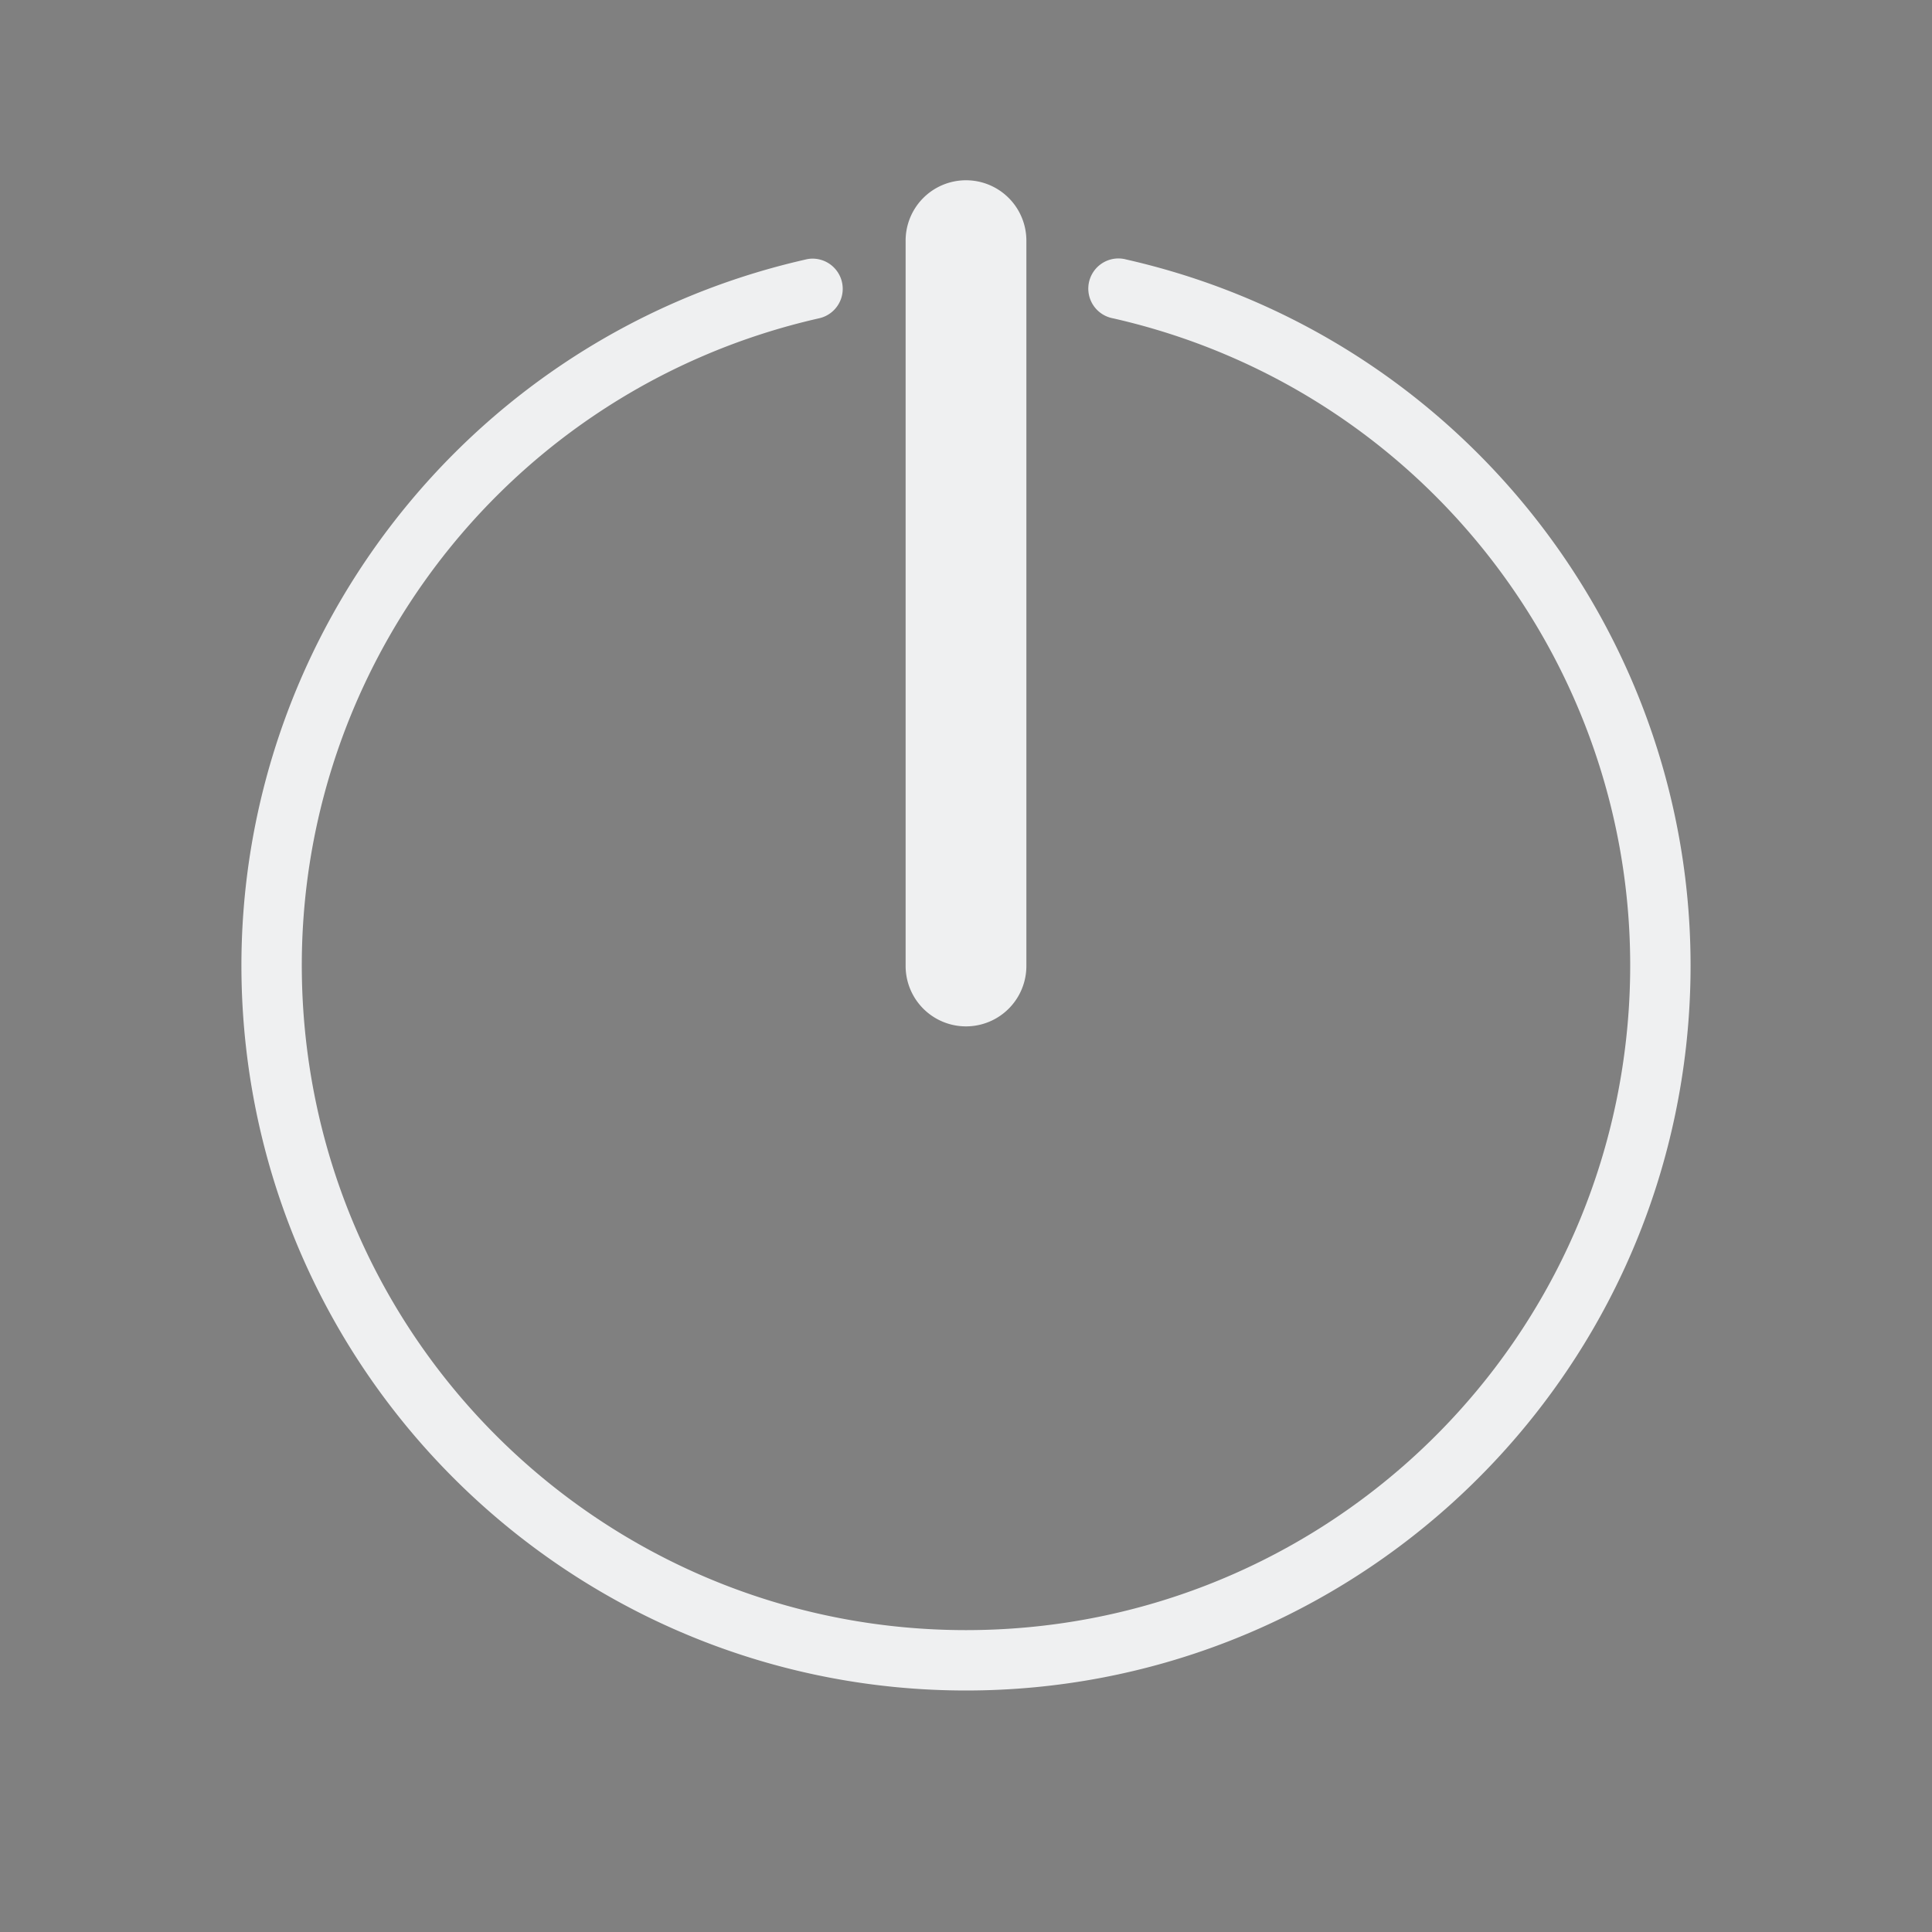<svg xmlns="http://www.w3.org/2000/svg"  width="32" height="32" version="1.1">
<rect width="100%" height="100%" fill="#808080" stroke="none"/>
<defs id="rounded">
    <style type="text/css" id="current-color-scheme">
        .ColorScheme-Text {
        color:#eff0f1;
        }
        .ColorScheme-NegativeText {
        color:#da4453;
        }
        .ColorScheme-Highlight {
        color:#3daee9;
        }
        .ColorScheme-Background {
        color:#31363b;
      }
      .ColorScheme-ButtonBackground {
        color:#444c53;
      }
    </style>
</defs>
 <g id="22-22-system-shutdown" transform="translate(0,-1122.52)">
  <rect  style="opacity:0.001" width="22" height="22" x="0" y="1100.52"/>
  <path  style="opacity:1;fill:currentColor" class="ColorScheme-Text" transform="translate(0,1100.52)" d="M 10.984,1.986 A 1,1 0 0 0 10,3 v 8 a 1,1 0 1 0 2,0 V 3 A 1,1 0 0 0 10.984,1.986 Z M 8.551,3.414 a 0.5,0.5 0 0 0 -0.182,0.031 C 4.689,4.727 2.465,8.485 3.111,12.328 3.758,16.172 7.089,18.993 10.986,19 14.884,19.01 18.225,16.197 18.885,12.355 19.545,8.514 17.334,4.75 13.658,3.455 a 0.5,0.5 0 1 0 -0.334,0.943 c 3.223,1.135 5.153,4.42 4.574,7.787 C 17.32,15.553 14.405,18.006 10.988,18 7.572,17.99 4.664,15.531 4.098,12.162 3.531,8.793 5.471,5.512 8.697,4.389 A 0.5,0.5 0 0 0 8.551,3.414 Z"/>
 </g>
 <g id="22-22-system-save-session" transform="translate(192,-1122.52)">
  <rect  style="opacity:0.001" width="22" height="22" x="0" y="1100.52"/>
  <path  style="opacity:1;fill:currentColor" class="ColorScheme-Text" transform="translate(0,1100.52)" d="m 11,3 c -4.412,0 -8,3.588 -8,8 0,4.412 3.588,8 8,8 4.412,0 8,-3.588 8,-8 0,-4.412 -3.588,-8 -8,-8 z m 0,1 c 3.872,0 7,3.128 7,7 0,3.872 -3.128,7 -7,7 C 7.128,18 4,14.872 4,11 4,7.128 7.128,4 11,4 Z M 10.984,5.986 A 1,1 0 0 0 10,7 V 9 H 9.012 a 1.013,0.926 0 0 0 -0.877,1.389 l 0.994,1.572 0.994,1.576 a 1.013,0.926 0 0 0 1.754,0 l 0.994,-1.576 0.994,-1.572 A 1.013,0.926 0 0 0 12.988,9 H 12 V 7 A 1,1 0 0 0 10.984,5.986 Z M 8.5,15 a 0.5,0.5 0 1 0 0,1 h 5 a 0.5,0.5 0 1 0 0,-1 z"/>
 </g>
 <g id="22-22-system-log-out" transform="translate(32,-1122.52)">
  <rect  style="opacity:0.001" width="22" height="22" x="0" y="1100.52"/>
  <path  style="opacity:1;fill:currentColor" class="ColorScheme-Text" transform="translate(0,1100.52)" d="m 11,3 c -4.412,0 -8,3.588 -8,8 0,4.412 3.588,8 8,8 4.412,0 8,-3.588 8,-8 0,-4.412 -3.588,-8 -8,-8 z m 0,1 c 3.872,0 7,3.128 7,7 0,3.872 -3.128,7 -7,7 C 7.128,18 4,14.872 4,11 4,7.128 7.128,4 11,4 Z m 1.992,1.992 A 1,1 0 0 0 12.375,6.219 l -5,4 a 1,1 0 0 0 0,1.562 l 5,4 a 1,1 0 1 0 1.25,-1.562 L 9.602,11 13.625,7.781 A 1,1 0 0 0 12.992,5.992 Z"/>
 </g>
 <g id="22-22-system-suspend" transform="translate(128,-1122.52)">
  <rect  style="opacity:0.001" width="22" height="22" x="0" y="1100.52"/>
  <path  style="opacity:1;fill:currentColor" class="ColorScheme-Text" transform="translate(0,1100.52)" d="m 11,3 c -4.412,0 -8,3.588 -8,8 0,4.412 3.588,8 8,8 4.412,0 8,-3.588 8,-8 0,-4.412 -3.588,-8 -8,-8 z m 0,1 c 3.872,0 7,3.128 7,7 0,3.872 -3.128,7 -7,7 C 7.128,18 4,14.872 4,11 4,7.128 7.128,4 11,4 Z m -1,3 a 1,1 0 1 0 0,2 h 2.131 L 9.168,13.445 A 1,1 0 0 0 10,15 h 4 a 1,1 0 1 0 0,-2 h -2.131 l 2.963,-4.445 A 1,1 0 0 0 14,7 Z M 6.508,9 a 0.5,0.5 0 1 0 0,1 H 7.574 L 6.092,12.223 A 0.5,0.5 0 0 0 6.508,13 h 2 a 0.5,0.5 0 1 0 0,-1 H 7.441 L 8.924,9.777 A 0.5,0.5 0 0 0 8.508,9 Z"/>
 </g>
 <g id="22-22-system-reboot" transform="translate(64,-1122.52)">
  <rect  style="opacity:0.001" width="22" height="22" x="0" y="1100.52"/>
  <path  style="opacity:1;fill:currentColor" class="ColorScheme-Text" d="m 11,1103.52 c 4.412,0 8,3.588 8,8 0,4.412 -3.588,8 -8,8 -4.412,0 -8,-3.588 -8,-8 0,-4.412 3.588,-8 8,-8 z m 0,1 c -3.872,0 -7,3.128 -7,7 0,3.872 3.128,7 7,7 3.872,0 7,-3.128 7,-7 0,-3.872 -3.128,-7 -7,-7 z m 0,2 c 2.761,0 5,2.239 5,5 h 0.412 a 0.588,0.487 0 0 1 0.51,0.731 l -0.707,1.014 -0.707,1.014 a 0.588,0.487 0 0 1 -1.018,0 l -0.705,-1.014 -0.707,-1.014 a 0.588,0.487 0 0 1 0.51,-0.731 H 14 c 0,-1.657 -1.343,-3 -3,-3 -1.657,0 -3,1.343 -3,3 a 1,1 0 0 1 -1,1 1,1 0 0 1 -1,-1 1,1 0 0 1 0.004,-0.094 c 0.05,-2.718 2.266,-4.906 4.996,-4.906 z"/>
 </g>
 <g id="22-22-system-lock-screen" transform="translate(96,-1122.52)">
  <rect  style="opacity:0.001" width="22" height="22" x="0" y="1100.52"/>
  <path  style="opacity:1;fill:currentColor" class="ColorScheme-Text" transform="translate(0,1100.52)" d="m 11,3 c -4.412,0 -8,3.588 -8,8 0,4.412 3.588,8 8,8 4.412,0 8,-3.588 8,-8 0,-4.412 -3.588,-8 -8,-8 z m 0,1 c 3.872,0 7,3.128 7,7 0,3.872 -3.128,7 -7,7 C 7.128,18 4,14.872 4,11 4,7.128 7.128,4 11,4 Z m 0,2 A 2,2 0 0 0 9,8 v 2 c -0.554,0 -1,0.446 -1,1 v 3 c 0,0.554 0.446,1 1,1 h 4 c 0.554,0 1,-0.446 1,-1 v -3 c 0,-0.554 -0.446,-1 -1,-1 V 8 A 2,2 0 0 0 11,6 Z m 0,1 a 1,1 0 0 1 1,1 v 2 H 10 V 8 a 1,1 0 0 1 1,-1 z"/>
 </g>
 <g id="22-22-system-switch-user" transform="translate(160,-1122.52)">
  <rect  style="opacity:0.001" width="22" height="22" x="0" y="1100.52"/>
  <path  style="opacity:1;fill:currentColor" class="ColorScheme-Text" transform="translate(0,1100.52)" d="m 11,3 c -4.412,0 -8,3.588 -8,8 0,4.412 3.588,8 8,8 4.412,0 8,-3.588 8,-8 0,-4.412 -3.588,-8 -8,-8 z m 0,1 c 3.872,0 7,3.128 7,7 0,3.872 -3.128,7 -7,7 C 7.128,18 4,14.872 4,11 4,7.128 7.128,4 11,4 Z m 0,2 A 3,3 0 0 0 8,9 3,3 0 0 0 9.018,11.248 C 7.244,11.709 6,12.766 6,14 c 0,1 2.239,1 5,1 2.761,0 5,-0.004 5,-1 0,-1.234 -1.245,-2.291 -3.02,-2.752 A 3,3 0 0 0 14,9 3,3 0 0 0 11,6 Z m 0,6 c 1.219,0 2.309,0.309 3.021,0.736 0.586,0.351 0.722,0.708 0.805,1.039 -0.129,0.039 -0.196,0.075 -0.428,0.107 C 13.617,13.991 12.38,14 11,14 9.619,14 8.383,13.99 7.602,13.885 7.369,13.853 7.301,13.817 7.172,13.777 7.254,13.445 7.391,13.089 7.979,12.736 8.691,12.309 9.781,12 11,12 Z"/>
 </g>
 <g id="22-22-system-users" transform="translate(149.027,-6.956)">
  <path  style="opacity:0.001" d="m 74.973,-15.044 v 22 h 22 v -22 z"/>
  <path  style="opacity:1;fill:currentColor" class="ColorScheme-Text" d="m 88.973,-12.044 c -1.662,0 -3,1.338 -3,3 0,1.662 1.338,3 3,3 1.662,0 3,-1.338 3,-3 0,-1.662 -1.338,-3 -3,-3 z m -6,3 c -1.662,0 -3,1.338 -3,3 0,1.662 1.338,3 3,3 1.662,0 3,-1.338 3,-3 0,-1.662 -1.338,-3 -3,-3 z m 6,4 c -0.646,0 -1.256,0.134 -1.818,0.361 l 0.455,0.914 c 0.428,-0.161 0.878,-0.275 1.363,-0.275 2.216,0 4,1.784 4,4 h -3.5 l 0.5,1 h 4 v -1 c 0,-2.77 -2.23,-5 -5,-5 z m -6,3 c -2.77,0 -5,2.23 -5,5 v 1 h 10 v -1 c 0,-2.77 -2.23,-5 -5,-5 z m 0,1 c 2.216,0 4,1.784 4,4 h -8 c 0,-2.216 1.784,-4 4,-4 z"/>
 </g>
 <g id="22-22-system-search" transform="translate(68,-1122.52)">
  <path  style="opacity:0.001" d="m 220,1100.52 v 22 h 22 v -22 z"/>
  <path  style="opacity:1;fill:currentColor" class="ColorScheme-Text" transform="translate(0,1100.52)" d="m 229,3 c -3.324,0 -6,2.676 -6,6 0,3.324 2.676,6 6,6 1.298,0 2.482,-0.429 3.461,-1.125 l 4.832,4.832 c 0.943,0.98 2.395,-0.472 1.414,-1.414 L 233.875,12.461 C 234.571,11.482 235,10.298 235,9 235,5.676 232.324,3 229,3 Z m 0,1 c 2.77,0 5,2.23 5,5 0,2.77 -2.23,5 -5,5 -2.77,0 -5,-2.23 -5,-5 0,-2.77 2.23,-5 5,-5 z"/>
 </g>
 <g id="22-22-system-user-list" transform="translate(150.302,-6.496)">
  <path id="path84-3-7" style="opacity:0.001" d="m 105.698,-15.504 v 22 h 22 v -22 z"/>
  <path id="path340-1-2" style="opacity:1;fill:currentColor" class="ColorScheme-Text" d="m 121.203,-8.504 c -0.257,0 -0.495,0.071 -0.707,0.186 1.3e-4,0.001 -0.066,0.04 -0.065,0.042 0.079,0.999 -0.172,1.634 -0.457,2.13 0.272,0.387 0.721,0.643 1.23,0.643 0.705,0 1.297,-0.487 1.457,-1.143 0.028,-0.115 0.043,-0.234 0.043,-0.357 -1e-5,-0.828 -0.672,-1.5 -1.5,-1.5 z m -9.005,0 c 0.257,0 0.495,0.071 0.707,0.186 -1.3e-4,0.001 0.066,0.04 0.065,0.042 -0.079,0.999 0.172,1.634 0.457,2.13 -0.272,0.387 -0.721,0.643 -1.23,0.643 -0.705,0 -1.297,-0.487 -1.457,-1.143 -0.028,-0.115 -0.043,-0.234 -0.043,-0.357 10e-6,-0.828 0.672,-1.5 1.5,-1.5 z m -3e-5,4 c 0.843,0 1.583,0.389 2.035,1.016 -0.254,0.135 -0.512,0.3 -0.736,0.434 -0.246,-0.291 -0.705,-0.449 -1.299,-0.449 -0.9,0 -1.5,0.661 -1.5,2 h 1.25 l -0.5,1 h -1.75 V -2.024 c 1e-5,-1.439 1.115,-2.48 2.5,-2.48 z m 9,9.6e-6 c -0.843,0 -1.583,0.389 -2.035,1.016 0.254,0.135 0.512,0.3 0.736,0.434 0.246,-0.291 0.705,-0.449 1.299,-0.449 0.9,0 1.5,0.683 1.5,2 h -1.25 l 0.5,1 h 1.75 l 1e-5,-1.52 c 0,-1.439 -1.115,-2.48 -2.5,-2.48 z m -4.5,2 c 2,0 4,1 4,4 h -8 c 0,-3 2,-4 4,-4 z m 0,-1 c -2.908,0 -4.992,2.045 -4.998,5 l -0.002,1 h 10 l -0.002,-1 c -0.006,-2.971 -2.09,-5 -4.998,-5 z m 6e-5,-8 c -1.933,0 -3.5,1.567 -3.5,3.5 0,1.933 1.567,3.5 3.5,3.5 1.646,0 3.026,-1.136 3.4,-2.666 0.065,-0.267 0.1,-0.547 0.1,-0.834 0,-1.933 -1.567,-3.5 -3.5,-3.5 z"/>
 </g>
 <g id="22-22-system-user-prompt" transform="translate(320,-1122.52)">
  <path id="path44-5-7" style="opacity:0.001" d="m 0,1100.52 v 22 h 22 v -22 z"/>
  <path  style="opacity:1;fill:currentColor" class="ColorScheme-Text" transform="translate(0,1100.52)" d="M 4,4 C 3.446,4 3,4.446 3,5 v 4 c 0,0.554 0.446,1 1,1 h 14 c 0.554,0 1,-0.446 1,-1 V 5 C 19,4.446 18.554,4 18,4 Z M 4,5 H 18 V 9 H 4 Z M 6,6 C 5.446,6 5,6.446 5,7 5,7.554 5.446,8 6,8 H 7 C 7.554,8 8,7.554 8,7 8,6.446 7.554,6 7,6 Z m 5,0 c -0.554,0 -1,0.446 -1,1 0,0.554 0.446,1 1,1 h 1 C 12.554,8 13,7.554 13,7 13,6.446 12.554,6 12,6 Z m -7,6 c -0.554,0 -1,0.446 -1,1 v 4 c 0,0.554 0.446,1 1,1 h 14 c 0.554,0 1,-0.446 1,-1 v -4 c 0,-0.554 -0.446,-1 -1,-1 z m 0,1 h 14 v 4 H 4 Z m 2,1 a 1,1 0 0 0 -1,1 1,1 0 0 0 1,1 1,1 0 0 0 1,-1 1,1 0 0 0 -1,-1 z m 3,0 a 1,1 0 0 0 -1,1 1,1 0 0 0 1,1 1,1 0 0 0 1,-1 1,1 0 0 0 -1,-1 z m 3,0 a 1,1 0 0 0 -1,1 1,1 0 0 0 1,1 1,1 0 0 0 1,-1 1,1 0 0 0 -1,-1 z"/>
 </g>
 <g id="system-shutdown" transform="translate(0,-4.2069092e-5)">
  <rect  style="opacity:0.001" width="32" height="32" x="0" y="0"/>
  <path  style="opacity:1;fill:currentColor" class="ColorScheme-Text" d="M 15.984,2.986 A 1,1 0 0 0 15,4 v 12 a 1,1 0 1 0 2,0 V 4 A 1,1 0 0 0 15.984,2.986 Z M 18.51,4.281 A 0.5,0.5 0 0 0 18.438,5.273 C 23.903,6.515 27.556,11.657 26.932,17.227 26.307,22.796 21.605,27 16,27 10.395,27 5.693,22.796 5.068,17.227 4.444,11.657 8.097,6.515 13.562,5.273 a 0.5,0.5 0 0 0 -0.137,-0.988 0.5,0.5 0 0 0 -0.084,0.014 C 7.388,5.652 3.394,11.27 4.074,17.338 4.755,23.406 9.894,28 16,28 22.106,28 27.245,23.406 27.926,17.338 28.606,11.27 24.612,5.652 18.658,4.299 A 0.5,0.5 0 0 0 18.51,4.281 Z"/>
 </g>
 <g id="system-log-out" transform="translate(32,-4.2069092e-5)">
  <rect  style="opacity:0.001" width="32" height="32" x="0" y="0"/>
  <path  style="opacity:1;fill:currentColor" class="ColorScheme-Text" d="M 16,4 C 9.381,4 4,9.382 4,16 4,22.619 9.381,28 16,28 22.619,28 28,22.619 28,16 28,9.382 22.619,4 16,4 Z m 0,1 C 22.084,5 27,9.916 27,16 27,22.084 22.084,27 16,27 9.916,27 5,22.084 5,16 5,9.916 9.916,5 16,5 Z m 2.957,3.992 a 1,1 0 0 0 -0.607,0.248 l -7,6 a 1,1 0 0 0 0,1.52 l 7,6 a 1,1 0 1 0 1.301,-1.52 L 13.537,16 19.65,10.76 a 1,1 0 0 0 -0.693,-1.768 z"/>
 </g>
 <g id="system-reboot" transform="translate(64,-4.2069092e-5)">
  <rect  style="opacity:0.001" width="32" height="32" x="0" y="0"/>
  <path  style="opacity:1;fill:currentColor" class="ColorScheme-Text" d="M 16,4 C 9.381,4 4,9.382 4,16 4,22.619 9.381,28 16,28 22.619,28 28,22.619 28,16 28,9.382 22.619,4 16,4 Z m 0,1 C 22.084,5 27,9.916 27,16 27,22.084 22.084,27 16,27 9.916,27 5,22.084 5,16 5,9.916 9.916,5 16,5 Z m 0.012,4 C 12.162,8.993 9.013,12.125 9,15.975 a 1,1 0 1 0 2,0.008 C 11.01,13.213 13.238,10.995 16.008,11 18.778,11.005 21,13.23 21,16 h -1.127 a 0.869,0.801 3.1031065e-6 0 0 -0.26,0.035 0.869,0.801 3.1031065e-6 0 0 -0.496,1.168 l 2.131,3.396 a 0.869,0.801 3.1031065e-6 0 0 1.504,0.002 l 2.131,-3.4 A 0.869,0.801 3.1031065e-6 0 0 24.131,16 H 23 C 23,12.151 19.861,9.007 16.012,9 Z"/>
 </g>
 <g id="system-lock-screen" transform="translate(96,-4.2069092e-5)">
  <rect  style="opacity:0.001" width="32" height="32" x="0" y="0"/>
  <path  style="opacity:1;fill:currentColor" class="ColorScheme-Text" d="M 16,4 C 9.381,4 4,9.382 4,16 4,22.619 9.381,28 16,28 22.619,28 28,22.619 28,16 28,9.382 22.619,4 16,4 Z m 0,1 C 22.084,5 27,9.916 27,16 27,22.084 22.084,27 16,27 9.916,27 5,22.084 5,16 5,9.916 9.916,5 16,5 Z m 0,3 c -1.841,2e-7 -3,1.393 -3,3.111 V 14 c -1.361,0 -2,0.716 -2,1.578 v 4.867 C 11,21.307 11.743,22 12.666,22 h 6.668 C 20.257,22 21,21.307 21,20.445 V 15.578 C 21,14.716 20.317,14 19,14 V 11.111 C 19,9.393 17.841,8 16,8 Z m 0,1 c 1.105,-8e-7 2,0.784 2,1.75 V 14 H 14 V 10.75 C 14,9.784 14.895,9 16,9 Z"/>
 </g>
 <g id="system-suspend" transform="translate(128,-4.2069092e-5)">
  <rect  style="opacity:0.001" width="32" height="32" x="0" y="0"/>
  <path  style="opacity:1;fill:currentColor" class="ColorScheme-Text" d="M 16,4 C 9.381,4 4,9.382 4,16 4,22.619 9.381,28 16,28 22.619,28 28,22.619 28,16 28,9.382 22.619,4 16,4 Z m 0,1 C 22.084,5 27,9.916 27,16 27,22.084 22.084,27 16,27 9.916,27 5,22.084 5,16 5,9.916 9.916,5 16,5 Z m -2,5 a 1,1 0 1 0 0,2 h 5.08 l -5.898,8.426 A 1,1 0 0 0 14,22 h 7 a 1,1 0 1 0 0,-2 h -5.08 l 5.898,-8.426 A 1,1 0 0 0 21,10 Z m -5.5,3 a 0.5,0.5 0 1 0 0,1 h 3.066 L 8.084,19.223 A 0.5,0.5 0 0 0 8.5,20 h 4 a 0.5,0.5 0 1 0 0,-1 H 9.434 L 12.916,13.777 A 0.5,0.5 0 0 0 12.5,13 Z"/>
 </g>
 <g id="system-switch-user" transform="translate(160,-4.2069092e-5)">
  <rect  style="opacity:0.001" width="32" height="32" x="0" y="0"/>
  <path  style="opacity:1;fill:currentColor" class="ColorScheme-Text" d="M 16,4 C 9.381,4 4,9.382 4,16 4,22.619 9.381,28 16,28 22.619,28 28,22.619 28,16 28,9.382 22.619,4 16,4 Z m 0,1 C 22.084,5 27,9.916 27,16 27,22.084 22.084,27 16,27 9.916,27 5,22.084 5,16 5,9.916 9.916,5 16,5 Z m 0,4 a 4,4 0 0 0 -4,4 4,4 0 0 0 1.779,3.324 C 11.338,16.985 9,18.612 9,20.6 9,22 12.134,22 16,22 c 3.866,0 7,-0.006 7,-1.4 0,-1.988 -2.338,-3.617 -4.779,-4.277 A 4,4 0 0 0 20,13 4,4 0 0 0 16,9 Z m 0,8 c 1.278,0 2.904,0.458 4.111,1.182 1.168,0.701 1.838,1.571 1.881,2.34 -0.01,0.005 -0.012,0.003 -0.027,0.012 -0.162,0.09 -0.581,0.22 -1.152,0.299 C 19.669,20.991 17.932,21 16,21 c -1.933,0 -3.669,-0.008 -4.812,-0.166 -0.572,-0.079 -0.991,-0.209 -1.152,-0.299 -0.015,-0.008 -0.017,-0.007 -0.027,-0.012 0.042,-0.769 0.712,-1.641 1.881,-2.342 C 13.096,17.458 14.722,17 16,17 Z"/>
 </g>
 <g id="system-save-session" transform="translate(192,-4.2069092e-5)">
  <rect  style="opacity:0.001" width="32" height="32" x="0" y="0"/>
  <path  style="opacity:1;fill:currentColor" class="ColorScheme-Text" d="M 16,4 C 9.381,4 4,9.382 4,16 4,22.619 9.381,28 16,28 22.619,28 28,22.619 28,16 28,9.382 22.619,4 16,4 Z m 0,1 C 22.084,5 27,9.916 27,16 27,22.084 22.084,27 16,27 9.916,27 5,22.084 5,16 5,9.916 9.916,5 16,5 Z M 15.984,7.986 A 1,1 0 0 0 15,9 v 4 h -2.299 a 1.703,1.494 0 0 0 -1.473,2.242 l 3.297,5.01 a 1.703,1.494 0 0 0 2.949,0 l 3.297,-5.01 A 1.703,1.494 0 0 0 19.299,13 H 17 V 9 A 1,1 0 0 0 15.984,7.986 Z M 11.508,22 a 0.5,0.5 0 1 0 0,1 h 9 a 0.5,0.5 0 1 0 0,-1 z"/>
 </g>
 <g id="system-users" transform="translate(224)">
  <path  style="opacity:0.001" d="M 1.771481e-6,-2.292845e-7 V 32 H 32 V -2.292845e-7 Z"/>
  <path  style="opacity:1;fill:currentColor" class="ColorScheme-Text" d="M 20.5,4 C 18.007,4 16,6.007 16,8.5 16,10.993 18.007,13 20.5,13 22.993,13 25,10.993 25,8.5 25,6.007 22.993,4 20.5,4 Z m -9,5 C 9.007,9 7,11.007 7,13.5 7,15.993 9.007,18 11.5,18 13.993,18 16,15.993 16,13.5 16,11.007 13.993,9 11.5,9 Z m 9,5 c -1.124,0 -2.184,0.252 -3.139,0.691 -0.111,0.501 -0.283,0.978 -0.518,1.42 C 17.882,15.41 19.139,15 20.5,15 24.118,15 27,17.882 27,21.5 V 22 h -7.738 c 0.188,0.322 0.358,0.654 0.506,1 H 28 V 21.5 C 28,17.345 24.655,14 20.5,14 Z m -9,5 C 7.345,19 4,22.345 4,26.5 V 28 H 19 V 26.5 C 19,22.345 15.655,19 11.5,19 Z m 0,1 c 3.618,0 6.5,2.882 6.5,6.5 V 27 H 5 V 26.5 C 5,22.882 7.882,20 11.5,20 Z"/>
 </g>
 <g id="system-user-list" transform="translate(256)">
  <path  style="opacity:0.001" d="M -6.142595e-7,-2.292845e-7 V 32 H 32 V -2.292845e-7 Z"/>
  <path  style="opacity:1;fill:currentColor" class="ColorScheme-Text" d="M 16.5,6 C 14.007,6 12,8.007 12,10.5 12,12.993 14.007,15 16.5,15 18.993,15 21,12.993 21,10.5 21,8.007 18.993,6 16.5,6 Z m -6,3 C 9.115,9 8,10.115 8,11.5 8,12.885 9.115,14 10.5,14 11.039,14 11.536,13.827 11.943,13.539 11.351,12.671 11,11.629 11,10.5 11,10.018 11.068,9.552 11.186,9.105 10.967,9.043 10.739,9 10.5,9 Z m 12,0 C 22.261,9 22.033,9.043 21.814,9.105 21.932,9.552 22,10.018 22,10.5 22,11.629 21.649,12.671 21.057,13.539 21.464,13.827 21.961,14 22.5,14 23.885,14 25,12.885 25,11.5 25,10.115 23.885,9 22.5,9 Z m -12,6 C 8.007,15 6,17.23 6,20 v 1 H 8.375 C 8.481,20.655 8.614,20.325 8.762,20 H 7 c 0,-2.288 1.604,-4 3.5,-4 0.504,0 0.984,0.127 1.422,0.348 0.321,-0.206 0.658,-0.389 1.006,-0.551 C 12.227,15.298 11.397,15 10.5,15 Z m 12,0 c -0.897,0 -1.727,0.298 -2.428,0.797 0.348,0.162 0.685,0.345 1.006,0.551 C 21.516,16.127 21.996,16 22.5,16 c 1.896,0 3.5,1.712 3.5,4 h -1.762 c 0.147,0.325 0.281,0.655 0.387,1 H 27 v -1 c 0,-2.77 -2.007,-5 -4.5,-5 z m -6,1 C 12.345,16 9,19.345 9,23.5 V 25 H 24 V 23.5 C 24,19.345 20.655,16 16.5,16 Z m 0,1 c 3.618,0 6.5,2.882 6.5,6.5 V 24 H 10 V 23.5 C 10,19.882 12.882,17 16.5,17 Z"/>
 </g>
 <g id="system-search" transform="translate(288)">
  <path  style="opacity:0.001" d="M -5.0000001e-7,-1e-6 V 32 H 32 V -1e-6 Z"/>
  <path  style="opacity:1;fill:currentColor" class="ColorScheme-Text" d="m 13,4 a 9,9 0 0 0 -9,9 9,9 0 0 0 9,9 9,9 0 0 0 5.611,-1.975 l 7.682,7.682 c 0.943,0.982 2.396,-0.472 1.414,-1.414 L 20.031,18.617 A 9,9 0 0 0 22,13 9,9 0 0 0 13,4 Z m 0,1 a 8,8 0 0 1 8,8 8,8 0 0 1 -8,8 8,8 0 0 1 -8,-8 8,8 0 0 1 8,-8 z"/>
 </g>
 <g id="system-user-prompt" transform="translate(320,2.2e-5)">
  <path  style="opacity:0.001" d="M -5e-7,-2.270365e-5 V 32 H 32 V -2.270365e-5 Z"/>
  <path  style="opacity:1;fill:currentColor" class="ColorScheme-Text" d="M 5.5,6 C 4.669,6 4,6.669 4,7.5 v 5 C 4,13.331 4.669,14 5.5,14 h 21 c 0.831,0 1.5,-0.669 1.5,-1.5 v -5 C 28,6.669 27.331,6 26.5,6 Z m 0,1 h 21 C 26.794,7 27,7.206 27,7.5 v 5 C 27,12.794 26.794,13 26.5,13 H 5.5 C 5.206,13 5,12.794 5,12.5 v -5 C 5,7.206 5.206,7 5.5,7 Z M 8,9 a 1,1 0 1 0 0,2 h 2 a 1,1 0 1 0 0,-2 z m 6,0 a 1,1 0 1 0 0,2 h 2 A 1,1 0 1 0 16,9 Z M 5.5,17 C 4.669,17 4,17.669 4,18.5 v 5 C 4,24.331 4.669,25 5.5,25 h 21 c 0.831,0 1.5,-0.669 1.5,-1.5 v -5 C 28,17.669 27.331,17 26.5,17 Z m 0,1 h 21 c 0.294,0 0.5,0.206 0.5,0.5 v 5 C 27,23.794 26.794,24 26.5,24 H 5.5 C 5.206,24 5,23.794 5,23.5 v -5 C 5,18.206 5.206,18 5.5,18 Z M 8,20 a 1,1 0 0 0 -1,1 1,1 0 0 0 1,1 1,1 0 0 0 1,-1 1,1 0 0 0 -1,-1 z m 4,0 a 1,1 0 0 0 -1,1 1,1 0 0 0 1,1 1,1 0 0 0 1,-1 1,1 0 0 0 -1,-1 z m 4,0 a 1,1 0 0 0 -1,1 1,1 0 0 0 1,1 1,1 0 0 0 1,-1 1,1 0 0 0 -1,-1 z"/>
 </g>
</svg>
